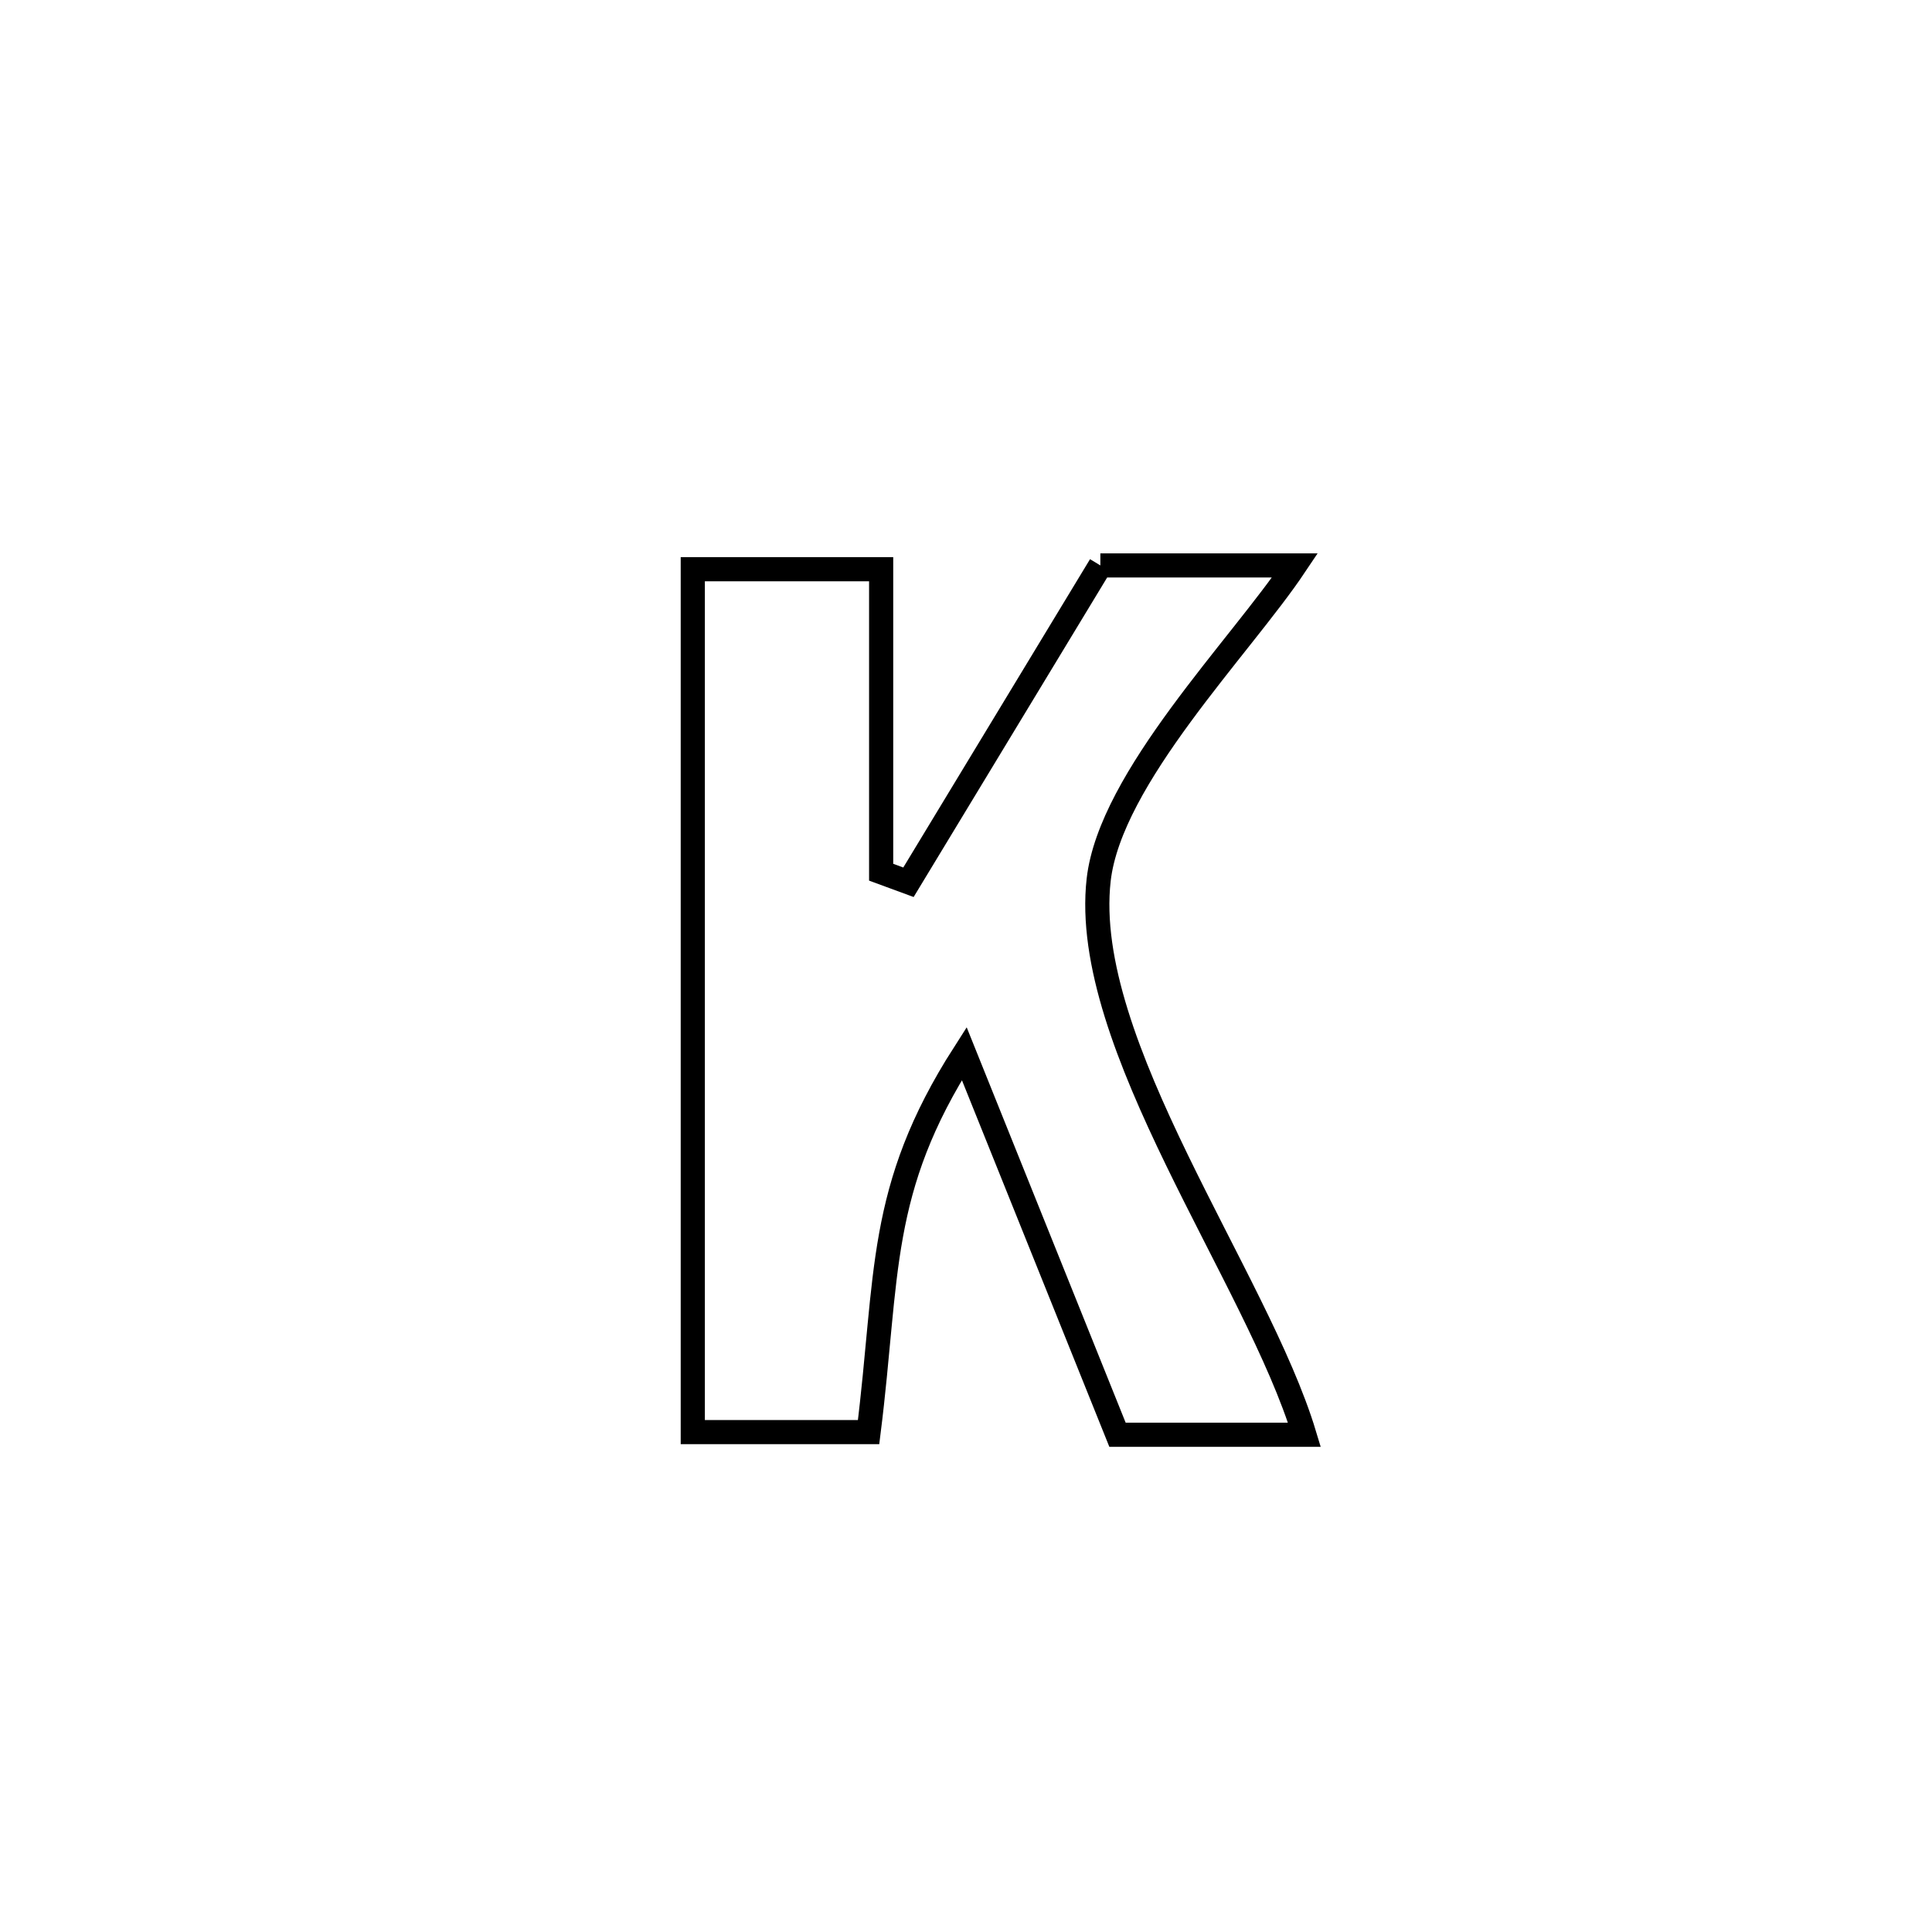<svg xmlns="http://www.w3.org/2000/svg" viewBox="0.0 0.0 24.0 24.0" height="200px" width="200px"><path fill="none" stroke="black" stroke-width=".3" stroke-opacity="1.0"  filling="0" d="M13.669 7.024 L13.669 7.024 C14.475 7.024 15.281 7.024 16.087 7.024 L16.087 7.024 C15.41 8.036 13.792 9.664 13.648 10.93 C13.418 12.965 15.614 15.868 16.204 17.823 L16.204 17.823 C16.202 17.823 13.882 17.823 13.882 17.823 L13.882 17.823 C13.247 16.245 12.612 14.666 11.978 13.088 L11.978 13.088 C10.893 14.782 11.036 15.834 10.79 17.79 L10.79 17.79 C10.03 17.79 9.37 17.79 8.606 17.79 L8.606 17.79 C8.606 16.004 8.606 14.217 8.606 12.431 C8.606 10.644 8.606 8.858 8.606 7.071 L8.606 7.071 C9.386 7.071 10.166 7.071 10.946 7.071 L10.946 7.071 C10.946 8.326 10.946 9.581 10.946 10.835 L10.946 10.835 C11.059 10.877 11.172 10.919 11.285 10.96 L11.285 10.96 C12.079 9.648 12.874 8.336 13.669 7.024 L13.669 7.024"></path></svg>